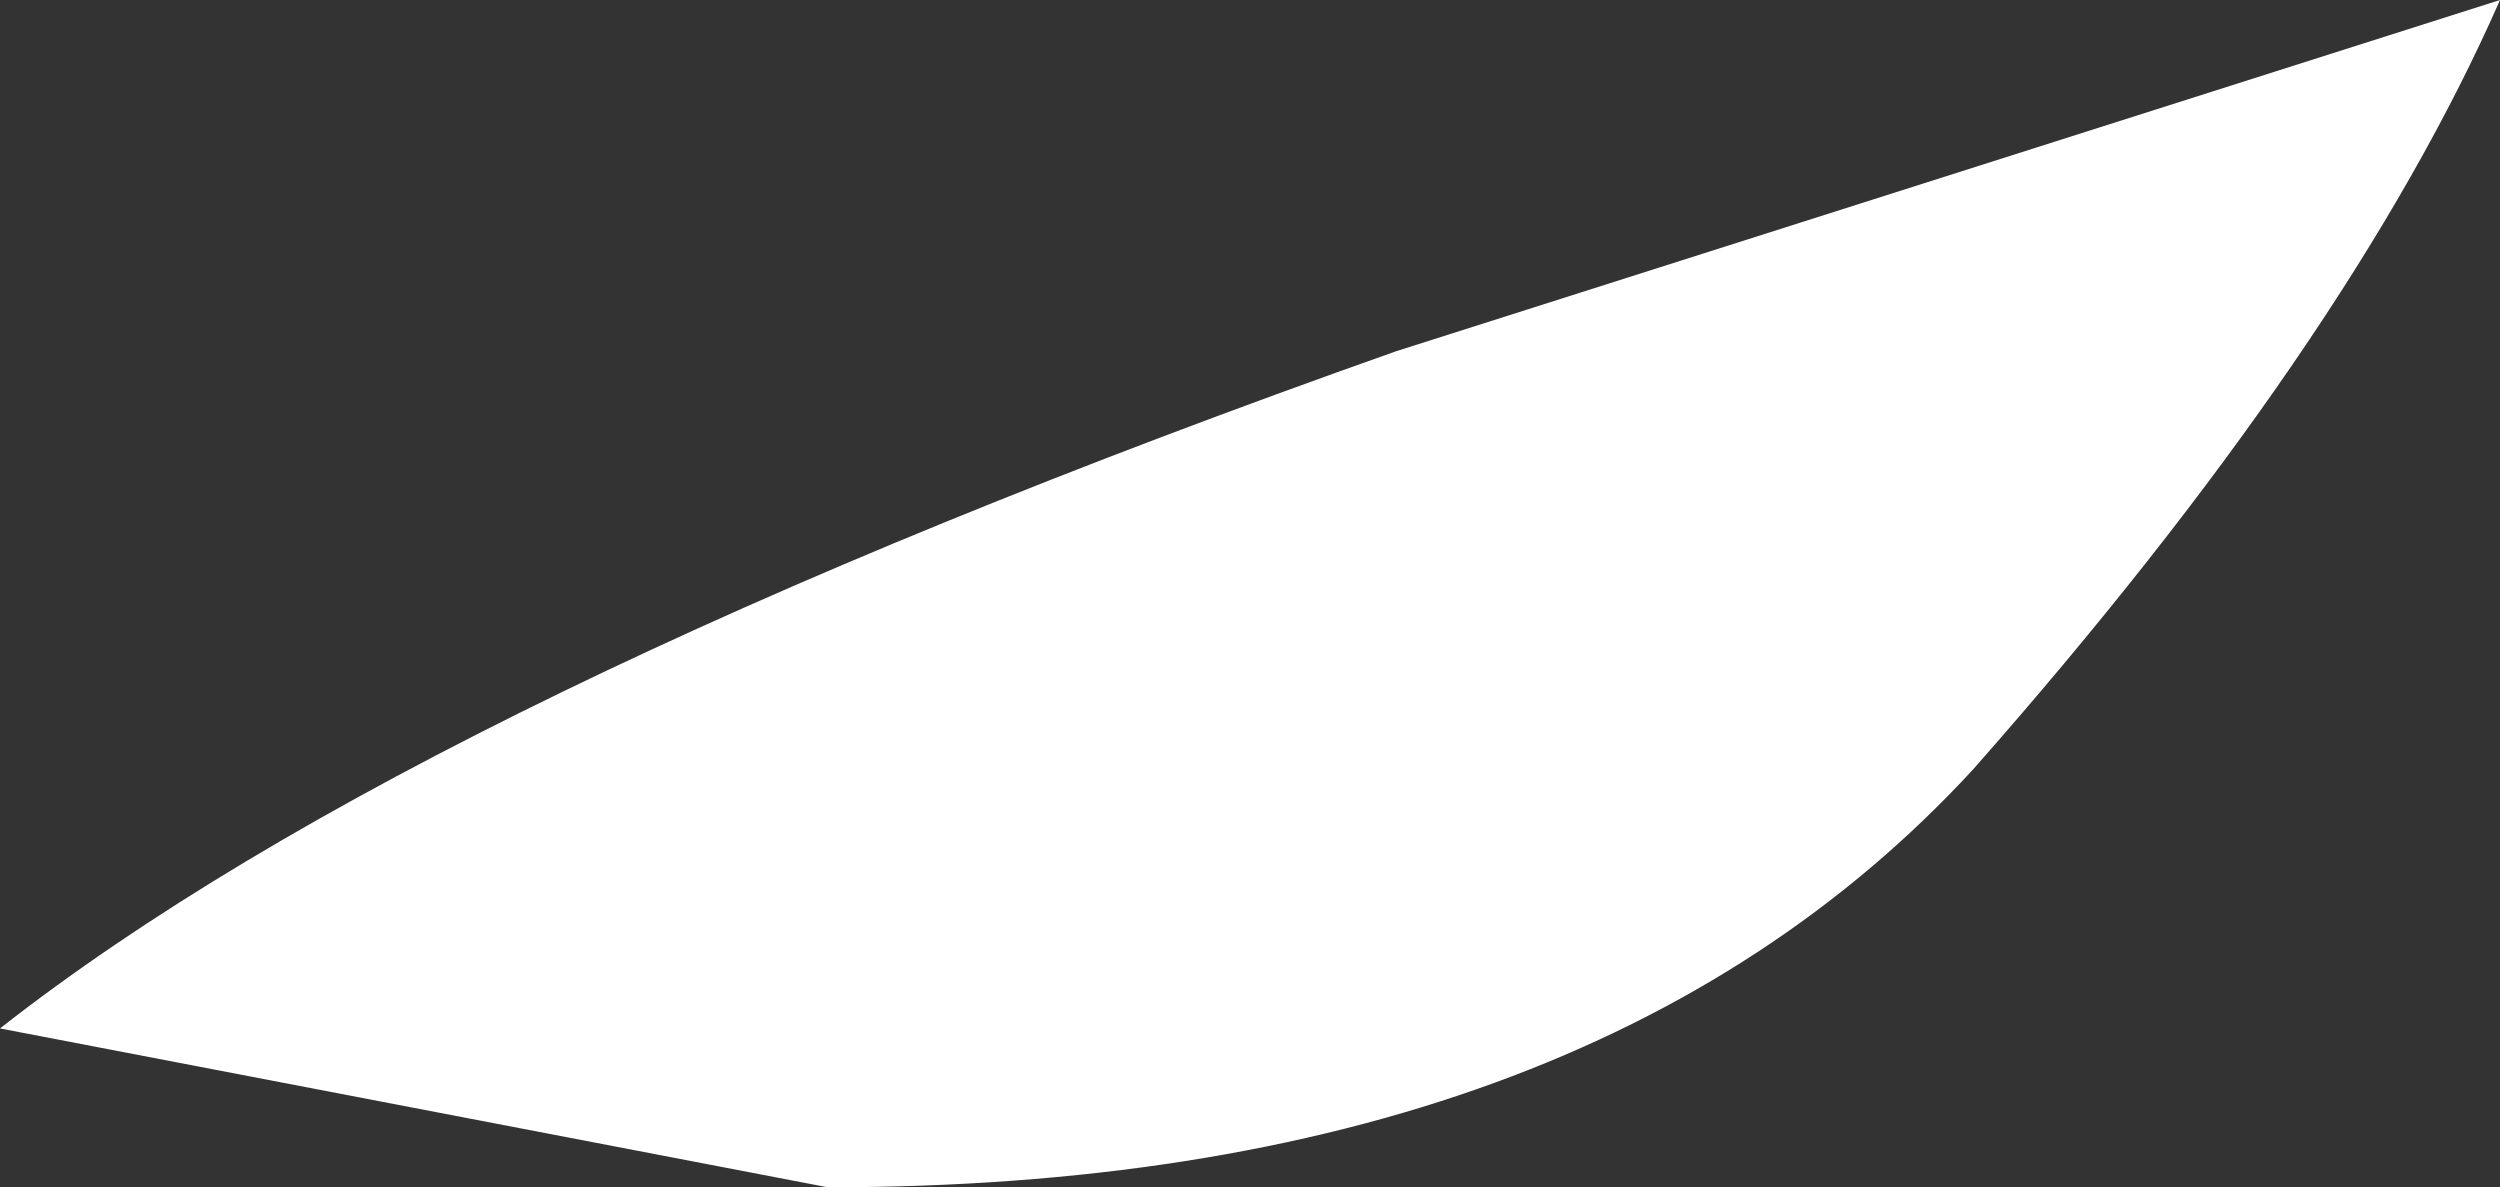 <?xml version="1.0" encoding="UTF-8" standalone="no"?>
<svg xmlns:ffdec="https://www.free-decompiler.com/flash" xmlns:xlink="http://www.w3.org/1999/xlink" ffdec:objectType="shape" height="7.1px" width="14.95px" xmlns="http://www.w3.org/2000/svg">
  <rect width="100%" height="100%" fill="#333333" stroke="none"/>
  <g transform="matrix(1.0, 0.0, 0.0, 1.0, 7.5, 3.55)">
    <path d="M0.85 -1.45 L7.45 -3.55 Q6.55 -1.5 4.3 1.05 2.0 3.55 -2.55 3.55 L-7.5 2.6 Q-4.95 0.6 0.85 -1.45" fill="#ffffff" fill-rule="evenodd" stroke="none"/>
  </g>
</svg>
